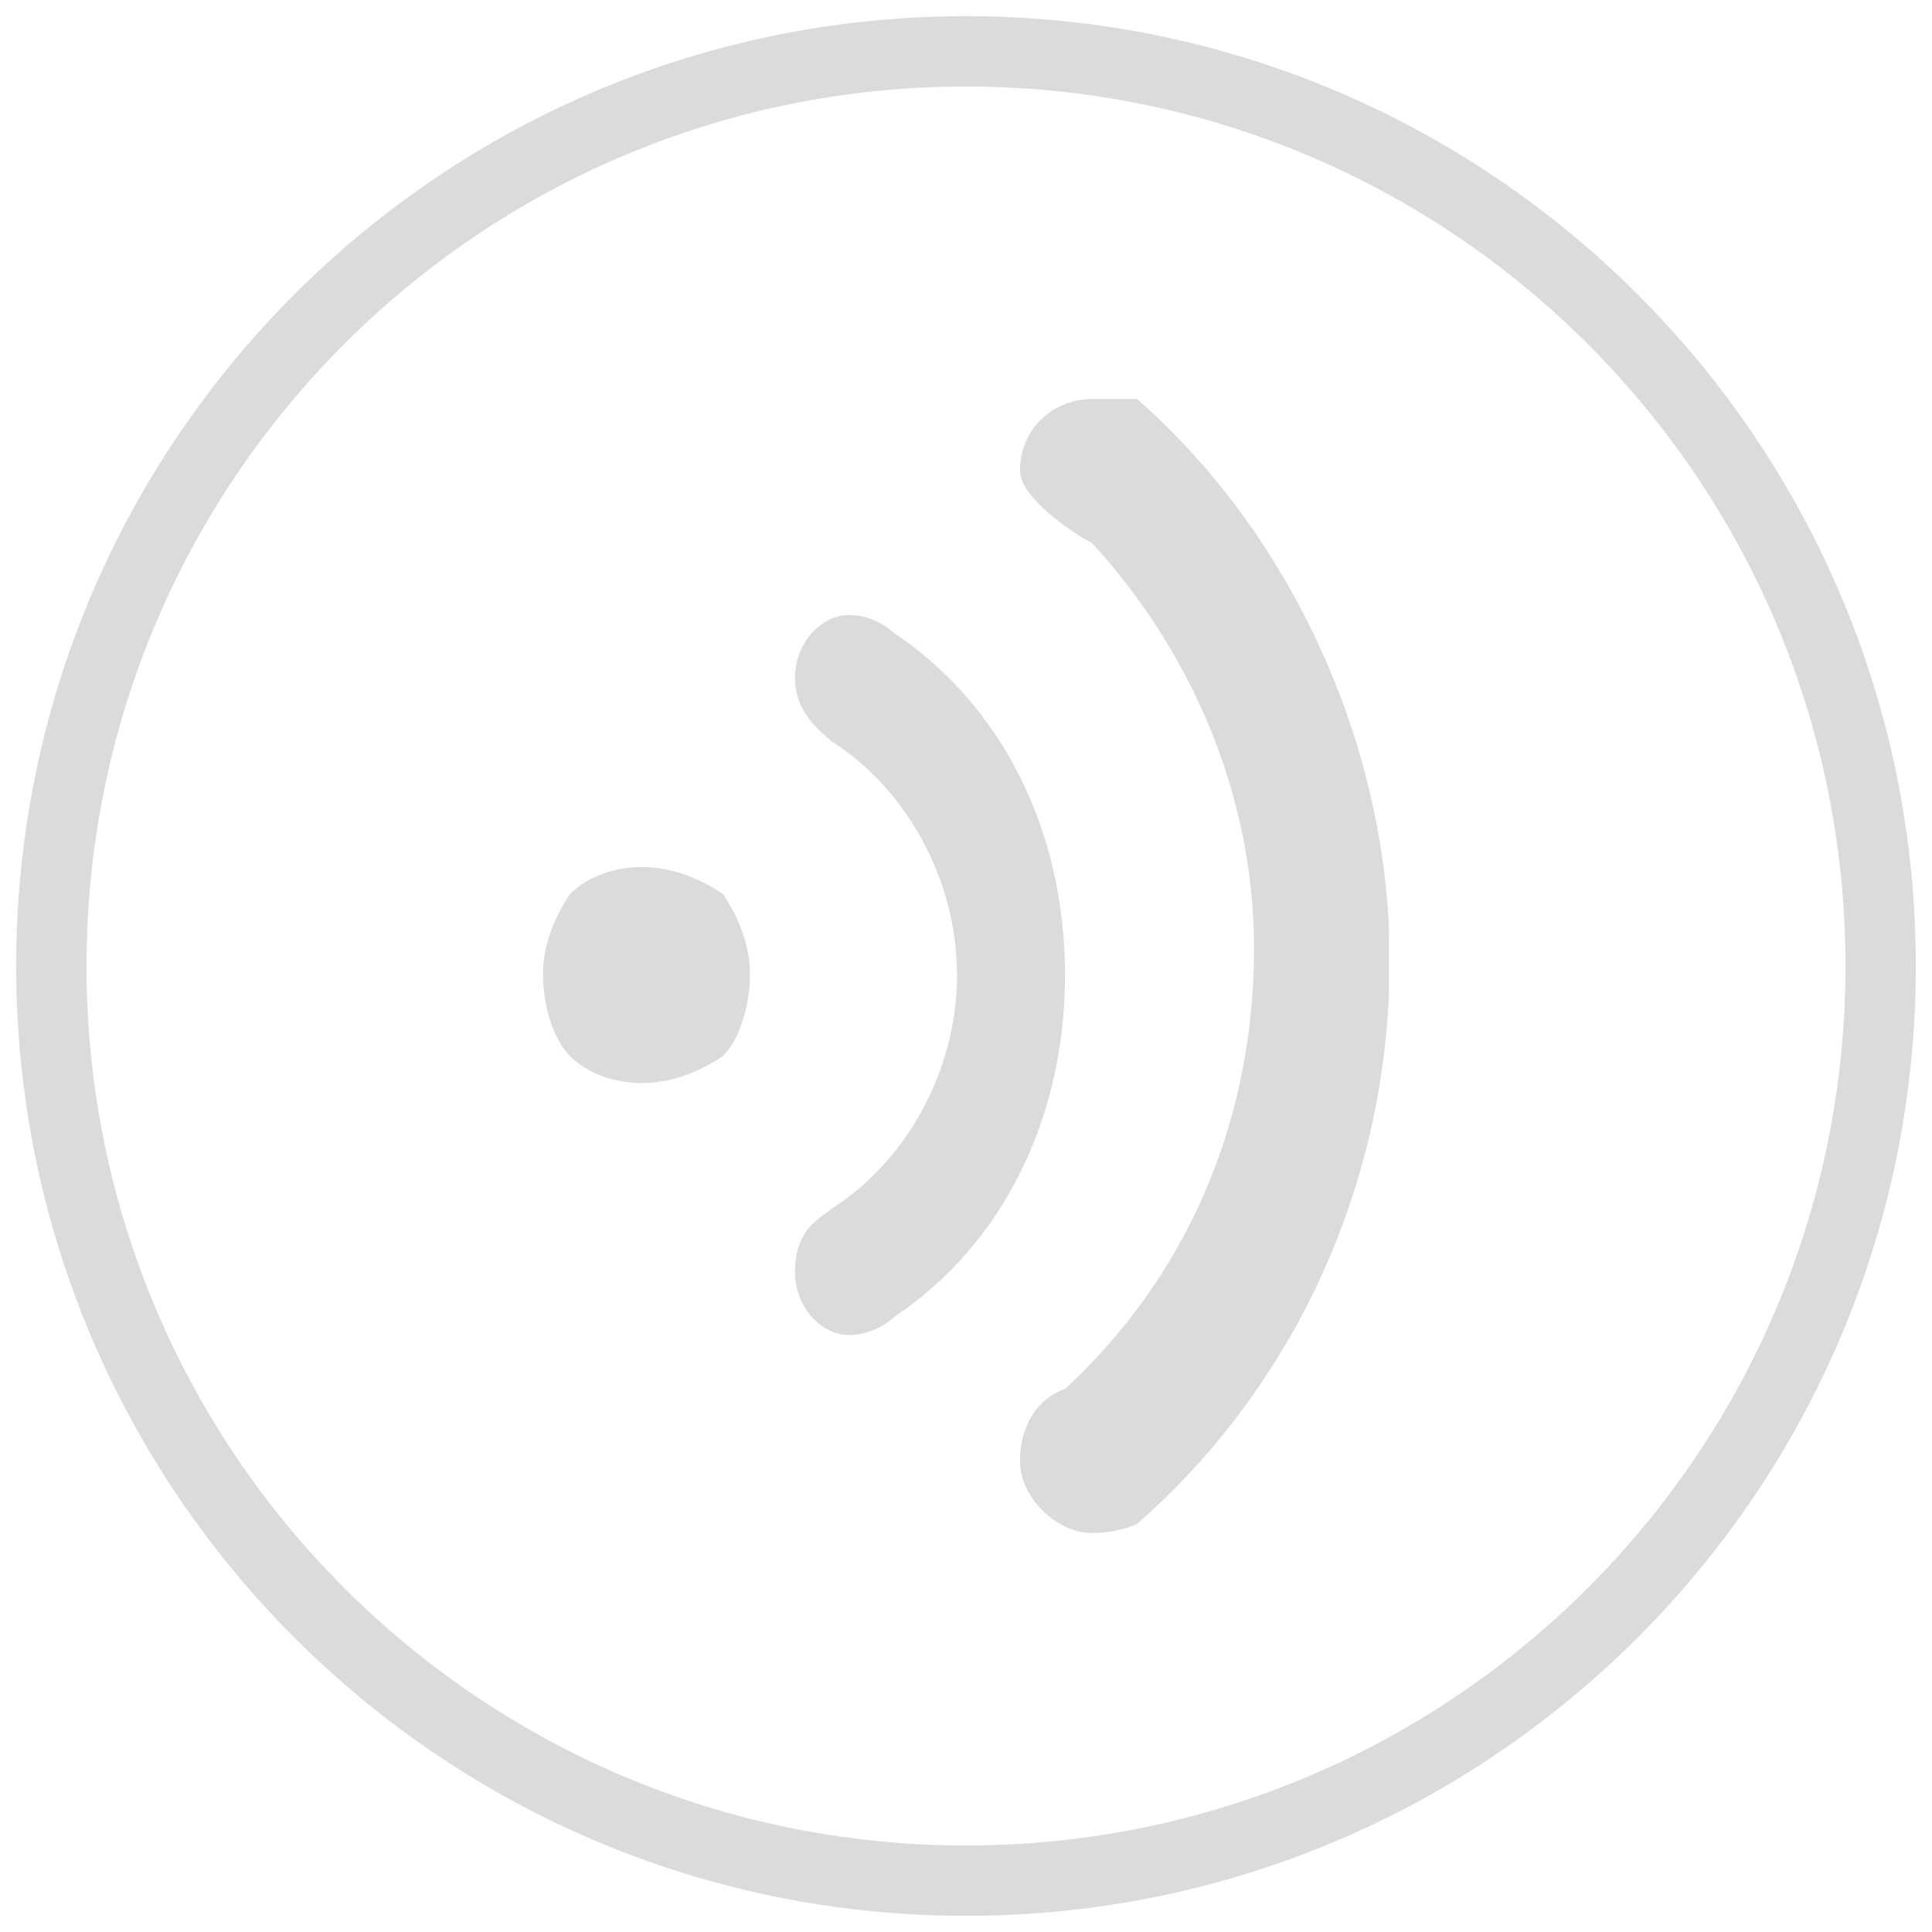 <?xml version="1.0" standalone="no"?><!DOCTYPE svg PUBLIC "-//W3C//DTD SVG 1.1//EN" "http://www.w3.org/Graphics/SVG/1.1/DTD/svg11.dtd"><svg t="1515482142741" class="icon" style="" viewBox="0 0 1024 1024" version="1.1" xmlns="http://www.w3.org/2000/svg" p-id="1536" xmlns:xlink="http://www.w3.org/1999/xlink" width="20" height="20"><defs><style type="text/css"></style></defs><path d="M512 8.571C233.958 8.571 8.566 233.958 8.566 512S233.958 1015.429 512 1015.429c278.047 0 503.434-225.388 503.434-503.429S790.036 8.571 512 8.571z m0 969.574c-257.444 0-466.145-208.701-466.145-466.145C45.855 254.561 254.556 45.855 512 45.855c257.439 0 466.14 208.707 466.14 466.145 0 257.444-208.701 466.145-466.14 466.145z" p-id="1537" fill="#dbdbdb"></path><path d="M287.79 516.792c0-14.31 4.772-28.621 14.31-42.936 9.544-9.539 23.854-14.31 38.159-14.31 14.31 0 28.621 4.772 42.936 14.31 9.544 14.31 14.305 28.621 14.305 42.936 0 14.31-4.772 33.388-14.305 42.936-14.316 9.539-28.621 14.305-42.936 14.305-14.31 0-28.626-4.772-38.159-14.305-9.544-9.549-14.31-28.631-14.31-42.936z m448.425 9.533v-33.388c-4.777-109.727-57.252-214.676-133.571-281.467h-23.849c-19.087 0-38.164 14.31-38.164 38.159 0 14.31 28.626 33.393 38.164 38.159 52.48 57.252 85.868 133.565 85.868 214.676 0 95.411-38.164 176.502-100.188 233.743-14.305 4.782-23.859 19.087-23.859 38.159 0 19.087 19.087 38.159 38.164 38.159 14.305 0 23.859-4.767 23.859-4.767 76.329-66.796 128.794-166.973 133.56-281.472l0.015 0.036z m-262.369-190.822s-9.549-9.544-23.859-9.544-28.621 14.316-28.621 33.398c0 19.077 14.31 28.621 19.082 33.388 38.159 23.854 66.79 71.567 66.79 124.037 0 52.48-28.621 100.183-66.79 124.032-4.772 4.772-19.082 9.539-19.082 33.388 0 19.087 14.31 33.393 28.621 33.393s23.859-9.539 23.859-9.539c57.247-38.159 90.644-104.95 90.644-181.274 0-76.334-33.398-143.119-90.644-181.279z" p-id="1538" fill="#dbdbdb"></path></svg>